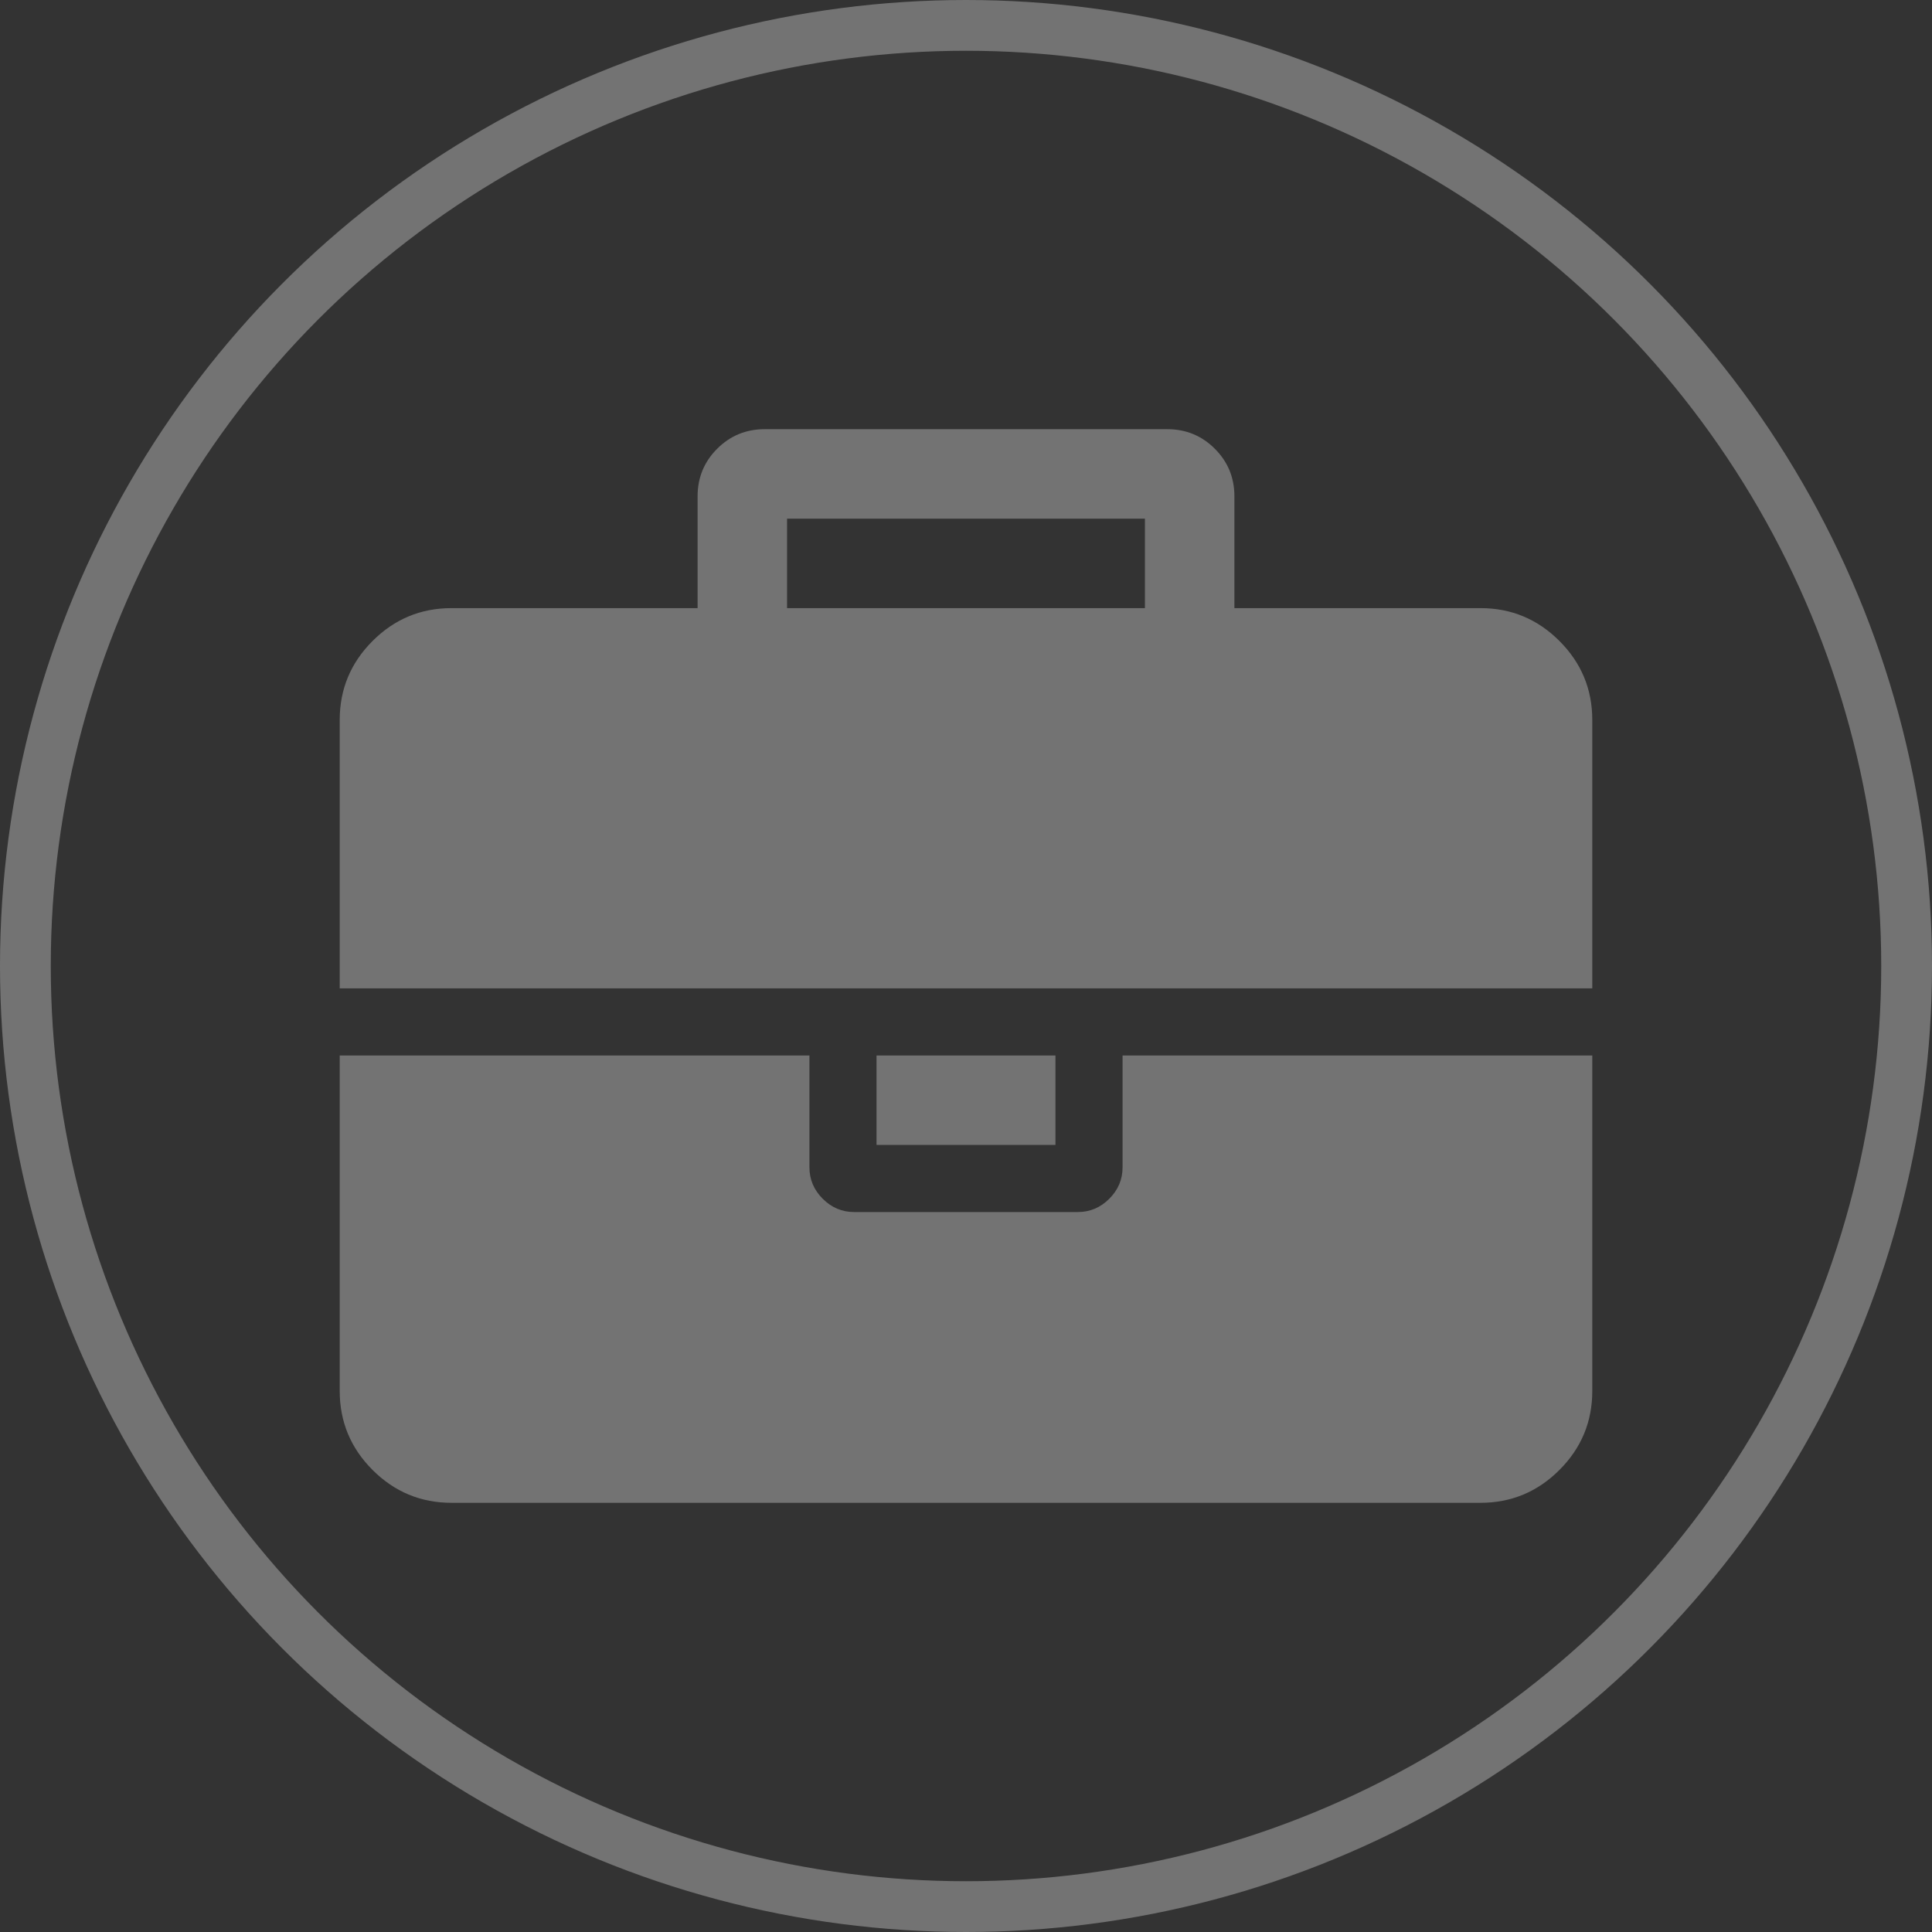 <?xml version="1.0" encoding="UTF-8" standalone="no"?>
<svg
   xmlns:dc="http://purl.org/dc/elements/1.1/"
   xmlns:cc="http://creativecommons.org/ns#"
   xmlns:rdf="http://www.w3.org/1999/02/22-rdf-syntax-ns#"
   xmlns:svg="http://www.w3.org/2000/svg"
   xmlns="http://www.w3.org/2000/svg"
   xmlns:sodipodi="http://sodipodi.sourceforge.net/DTD/sodipodi-0.dtd"
   xmlns:inkscape="http://www.inkscape.org/namespaces/inkscape"
   width="1902.746"
   height="1902.746"
   viewBox="0 0 1902.746 1902.746"
   version="1.1"
   id="svg4"
   sodipodi:docname="briefcase.svg"
   inkscape:version="0.92.2 (5c3e80d, 2017-08-06)">
  <rect x="0" y="0" width="1902.746" height="1902.746" fill="#333333" stroke="none"/>
  <defs
     id="defs8" />
  <sodipodi:namedview
     pagecolor="#ffffff"
     bordercolor="#666666"
     borderopacity="1"
     objecttolerance="10"
     gridtolerance="10"
     guidetolerance="10"
     inkscape:pageopacity="0"
     inkscape:pageshadow="2"
     inkscape:window-width="2736"
     inkscape:window-height="1699"
     id="namedview6"
     showgrid="false"
     fit-margin-top="0"
     fit-margin-left="0"
     fit-margin-right="0"
     fit-margin-bottom="0"
     inkscape:zoom="0.18624688"
     inkscape:cx="998.07692"
     inkscape:cy="909.49831"
     inkscape:window-x="-13"
     inkscape:window-y="-13"
     inkscape:window-maximized="1"
     inkscape:current-layer="svg4" />
  <path
     d="m 775.144,598.915 h 352.458 V 510.801 H 775.144 Z m 793.029,440.572 v 330.429 q 0,45.434 -32.355,77.788 -32.354,32.355 -77.788,32.355 H 444.715 q -45.434,0 -77.788,-32.355 -32.355,-32.355 -32.355,-77.788 v -330.429 h 462.601 v 110.143 q 0,17.898 13.079,30.978 13.079,13.08 30.978,13.08 H 1061.516 q 17.898,0 30.978,-13.08 13.079,-13.079 13.079,-30.978 v -110.143 z m -528.686,0 v 88.114 H 863.258 v -88.114 z m 528.686,-330.429 v 264.343 H 334.572 v -264.343 q 0,-45.434 32.355,-77.788 32.355,-32.355 77.788,-32.355 H 687.03 V 488.772 q 0,-27.536 19.275,-46.811 19.275,-19.275 46.811,-19.275 h 396.515 q 27.536,0 46.811,19.275 19.275,19.275 19.275,46.811 v 110.143 h 242.315 q 45.434,0 77.788,32.355 32.355,32.355 32.355,77.788 z"
     id="path2"
     style="fill:#ffffff;fill-opacity:0.314;stroke-width:0.688"
     inkscape:connector-curvature="0" />
  <circle
     style="opacity:1;fill:none;fill-opacity:1;stroke:#ffffff;stroke-width:50;stroke-linecap:round;stroke-miterlimit:4;stroke-dasharray:none;stroke-dashoffset:0;stroke-opacity:0.314"
     id="path817"
     cx="951.373"
     cy="951.373"
     r="926.373" />
</svg>

